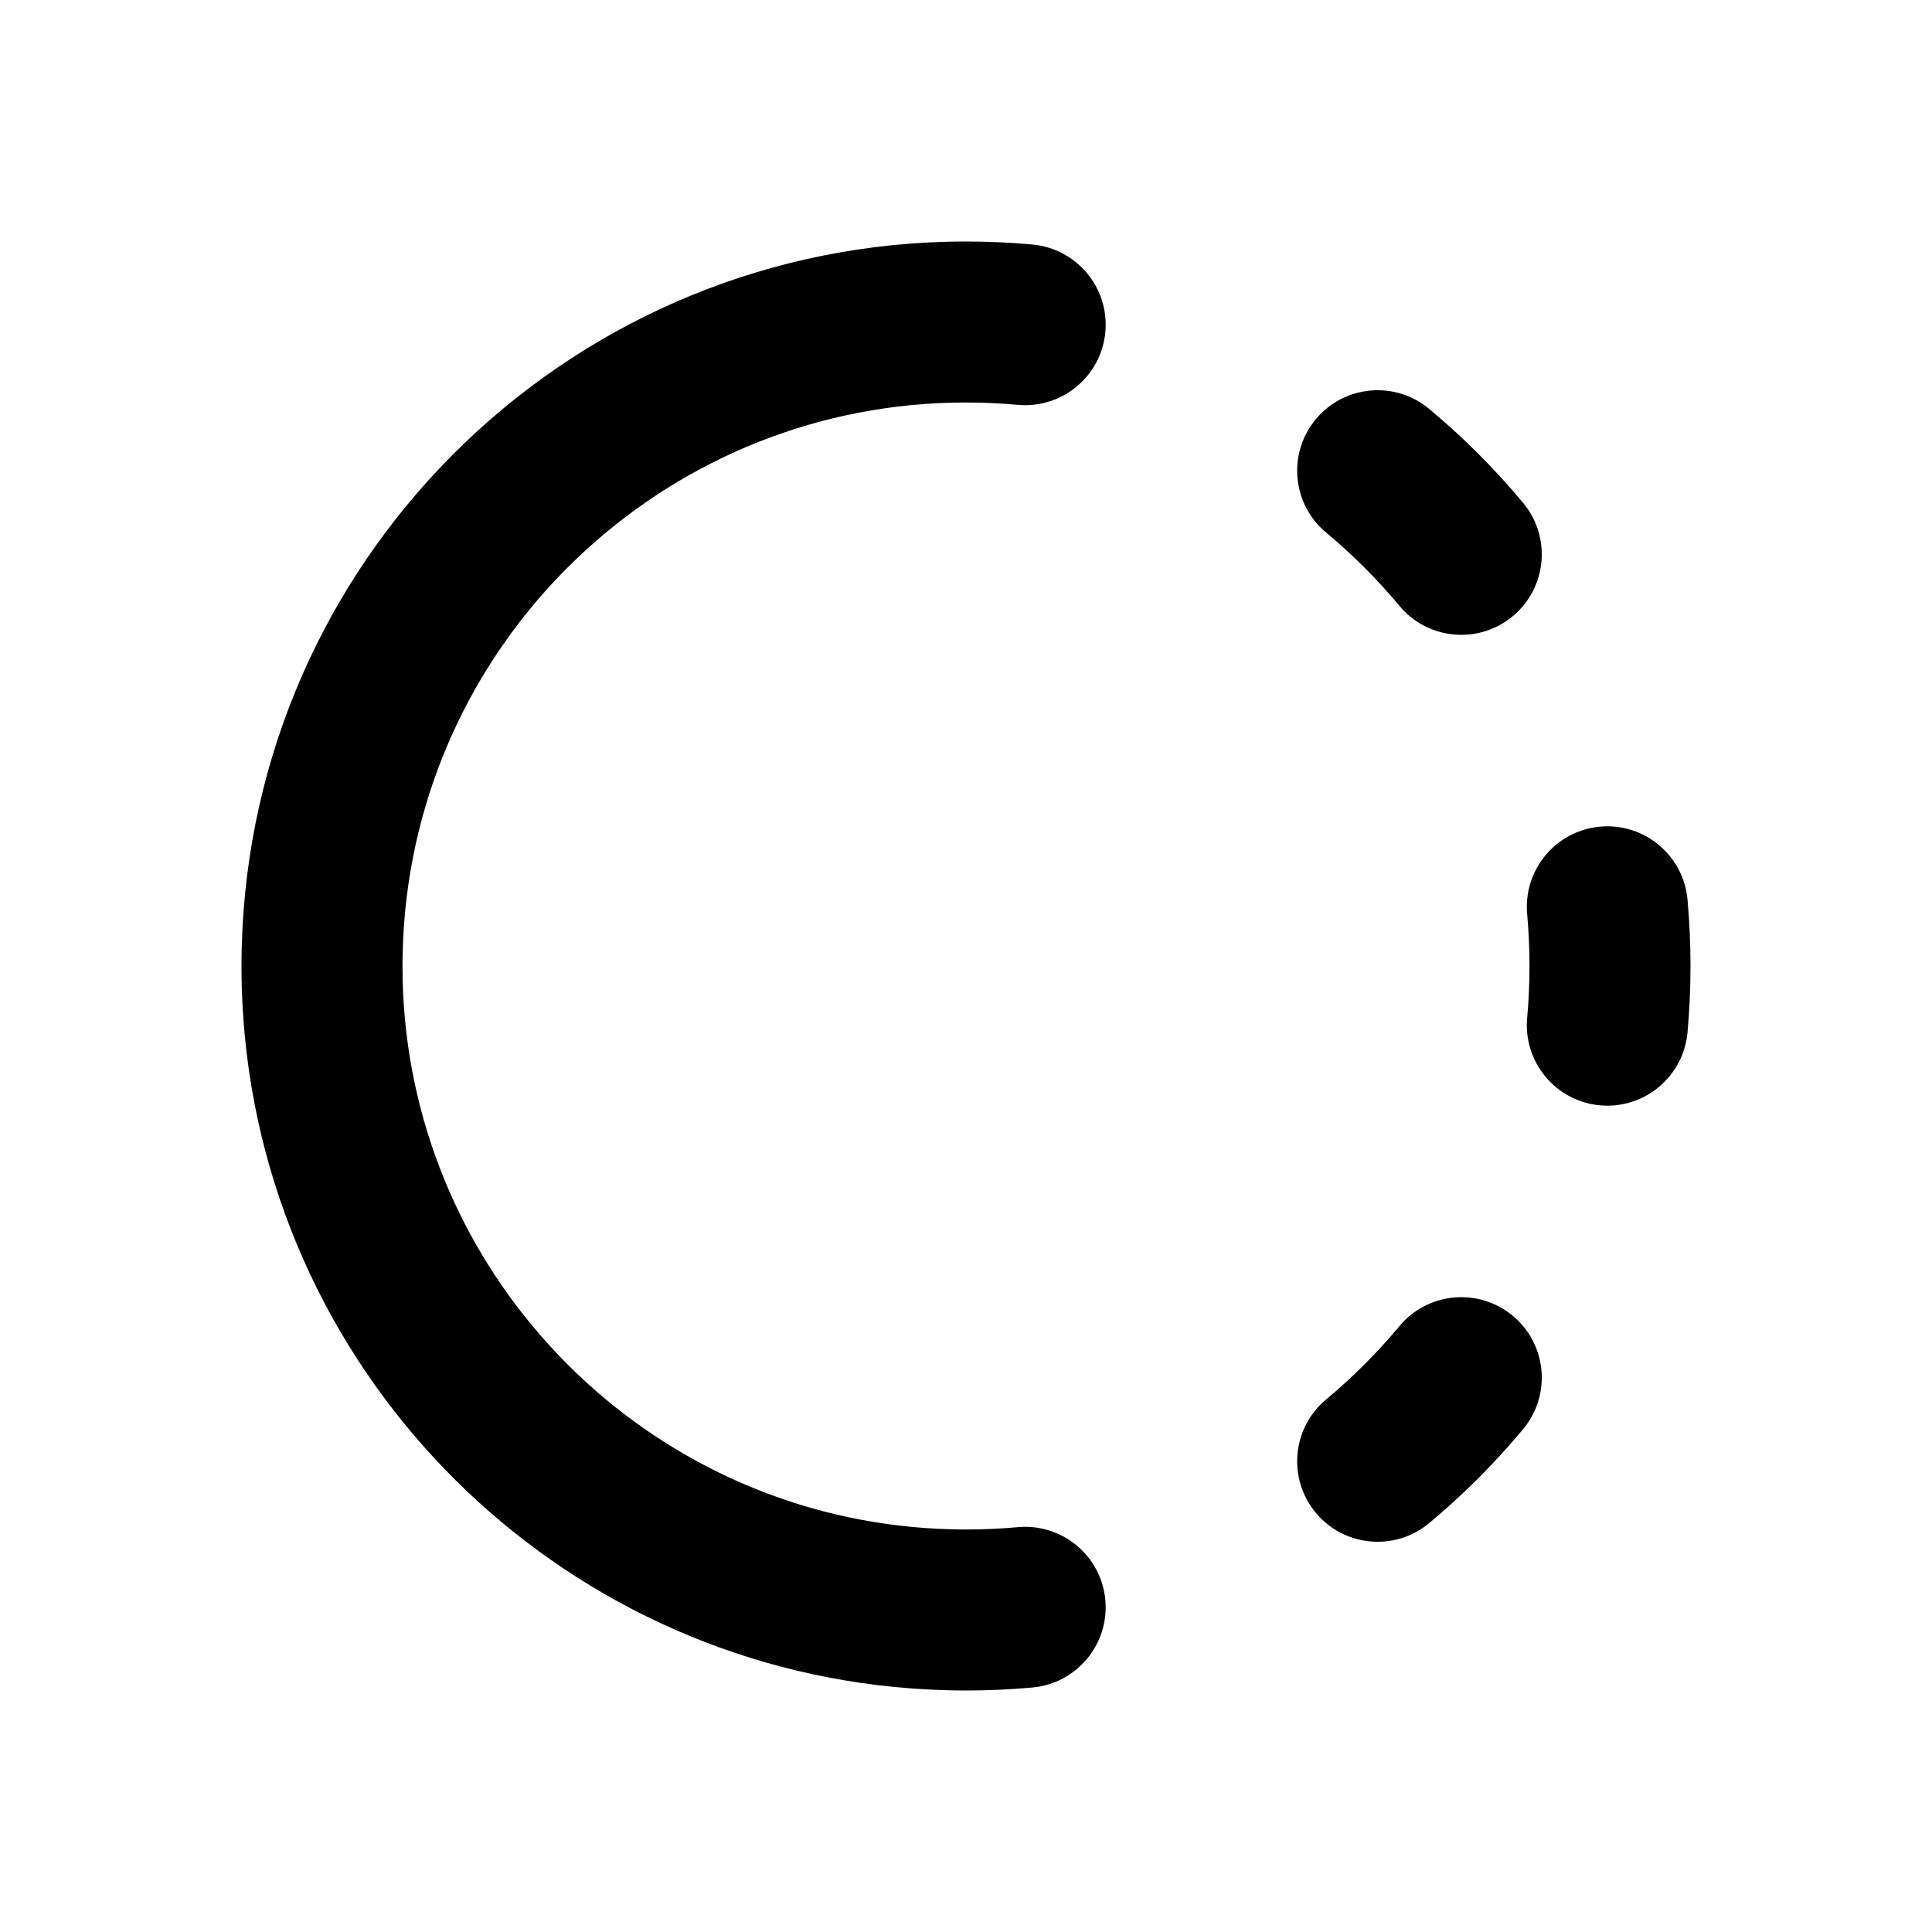 <svg width="24" height="24" viewBox="0 0 24 24" fill="none" xmlns="http://www.w3.org/2000/svg">
    <path
        fill-rule="evenodd"
        clip-rule="evenodd"
        d="M11.819 5.002C11.879 5.001 11.94 5 12 5C12.217 5 12.432 5.01 12.644 5.029C13.194 5.079 13.681 4.674 13.731 4.124C13.781 3.574 13.375 3.088 12.825 3.037C12.553 3.013 12.278 3 12 3C11.919 3 11.838 3.001 11.758 3.003C6.976 3.13 3.124 6.985 3.003 11.768C3.001 11.845 3 11.922 3 12C3 12.083 3.001 12.165 3.003 12.247C3.064 14.518 3.967 16.58 5.411 18.131C5.579 18.311 5.754 18.485 5.936 18.651C7.47 20.049 9.488 20.925 11.71 20.995C11.806 20.998 11.903 21 12 21C12.278 21 12.553 20.987 12.825 20.963C13.375 20.913 13.781 20.426 13.731 19.876C13.681 19.326 13.194 18.921 12.644 18.971C12.432 18.99 12.217 19 12 19C11.936 19 11.872 18.999 11.808 18.997C10.071 18.951 8.492 18.271 7.293 17.181C7.127 17.03 6.968 16.871 6.817 16.704C5.726 15.503 5.046 13.921 5.002 12.181C5.001 12.121 5 12.06 5 12C5 11.935 5.001 11.87 5.003 11.805C5.052 10.01 5.777 8.383 6.933 7.17C7.011 7.088 7.092 7.008 7.174 6.93C8.389 5.773 10.02 5.048 11.819 5.002ZM17.753 5.079C17.329 4.726 16.698 4.783 16.345 5.208C15.992 5.633 16.05 6.263 16.474 6.616C16.804 6.891 17.109 7.196 17.384 7.526C17.737 7.95 18.367 8.008 18.792 7.655C19.217 7.302 19.274 6.671 18.921 6.247C18.568 5.823 18.177 5.432 17.753 5.079ZM20.963 11.175C20.913 10.625 20.426 10.219 19.876 10.269C19.326 10.319 18.921 10.806 18.971 11.356C18.99 11.568 19 11.783 19 12C19 12.217 18.99 12.432 18.971 12.644C18.921 13.194 19.326 13.681 19.876 13.731C20.426 13.781 20.913 13.375 20.963 12.825C20.987 12.553 21 12.278 21 12C21 11.722 20.987 11.447 20.963 11.175ZM18.921 17.753C19.274 17.329 19.217 16.698 18.792 16.345C18.367 15.992 17.737 16.05 17.384 16.474C17.109 16.804 16.804 17.109 16.474 17.384C16.05 17.737 15.992 18.367 16.345 18.792C16.698 19.217 17.329 19.274 17.753 18.921C18.177 18.568 18.568 18.177 18.921 17.753Z"
        fill="currentColor"
    />
</svg>
